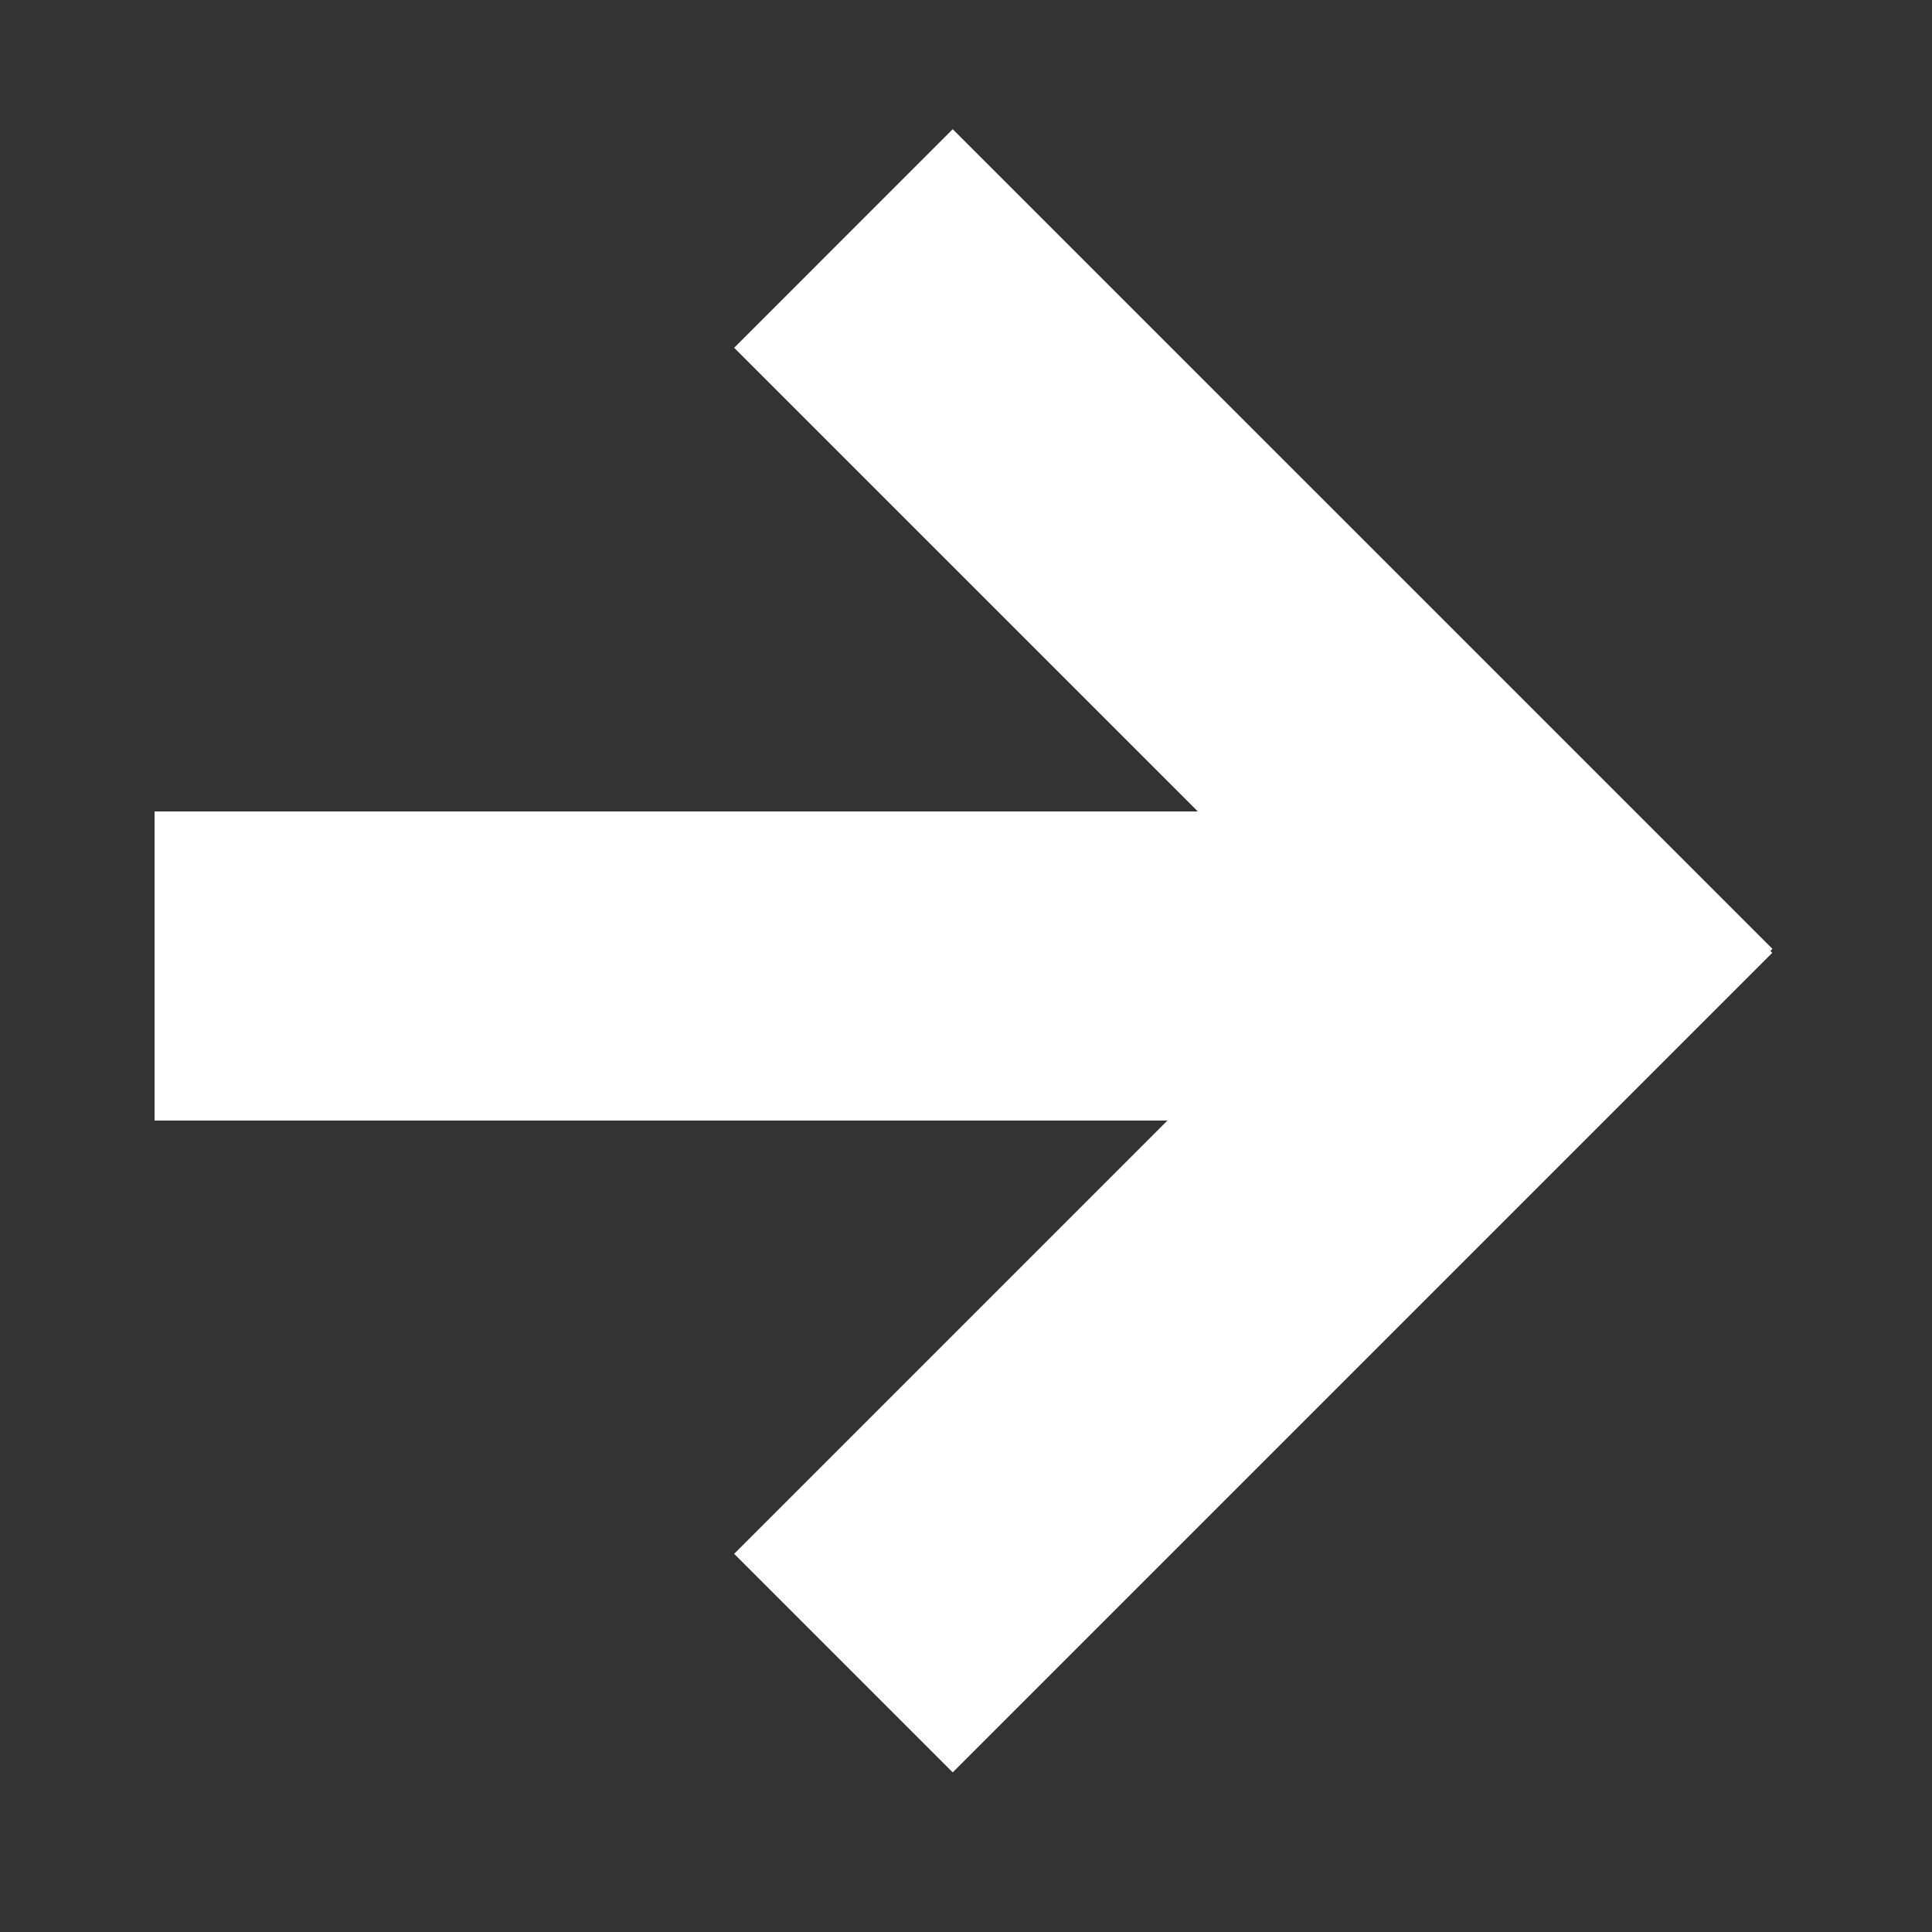 <svg width="50" height="50" viewBox="0 0 50 50" fill="none" xmlns="http://www.w3.org/2000/svg">
<rect x="0" y="0" width="50" height="50" fill="#333333" stroke="none"/>
<line x1="4" y1="25" x2="40" y2="25" stroke="white" stroke-width="8"/>
<line x1="21.828" y1="6.172" x2="43.042" y2="27.385" stroke="white" stroke-width="8"/>
<line y1="-4" x2="30" y2="-4" transform="matrix(0.707 -0.707 -0.707 -0.707 19 40.213)" stroke="white" stroke-width="8"/>
</svg>

